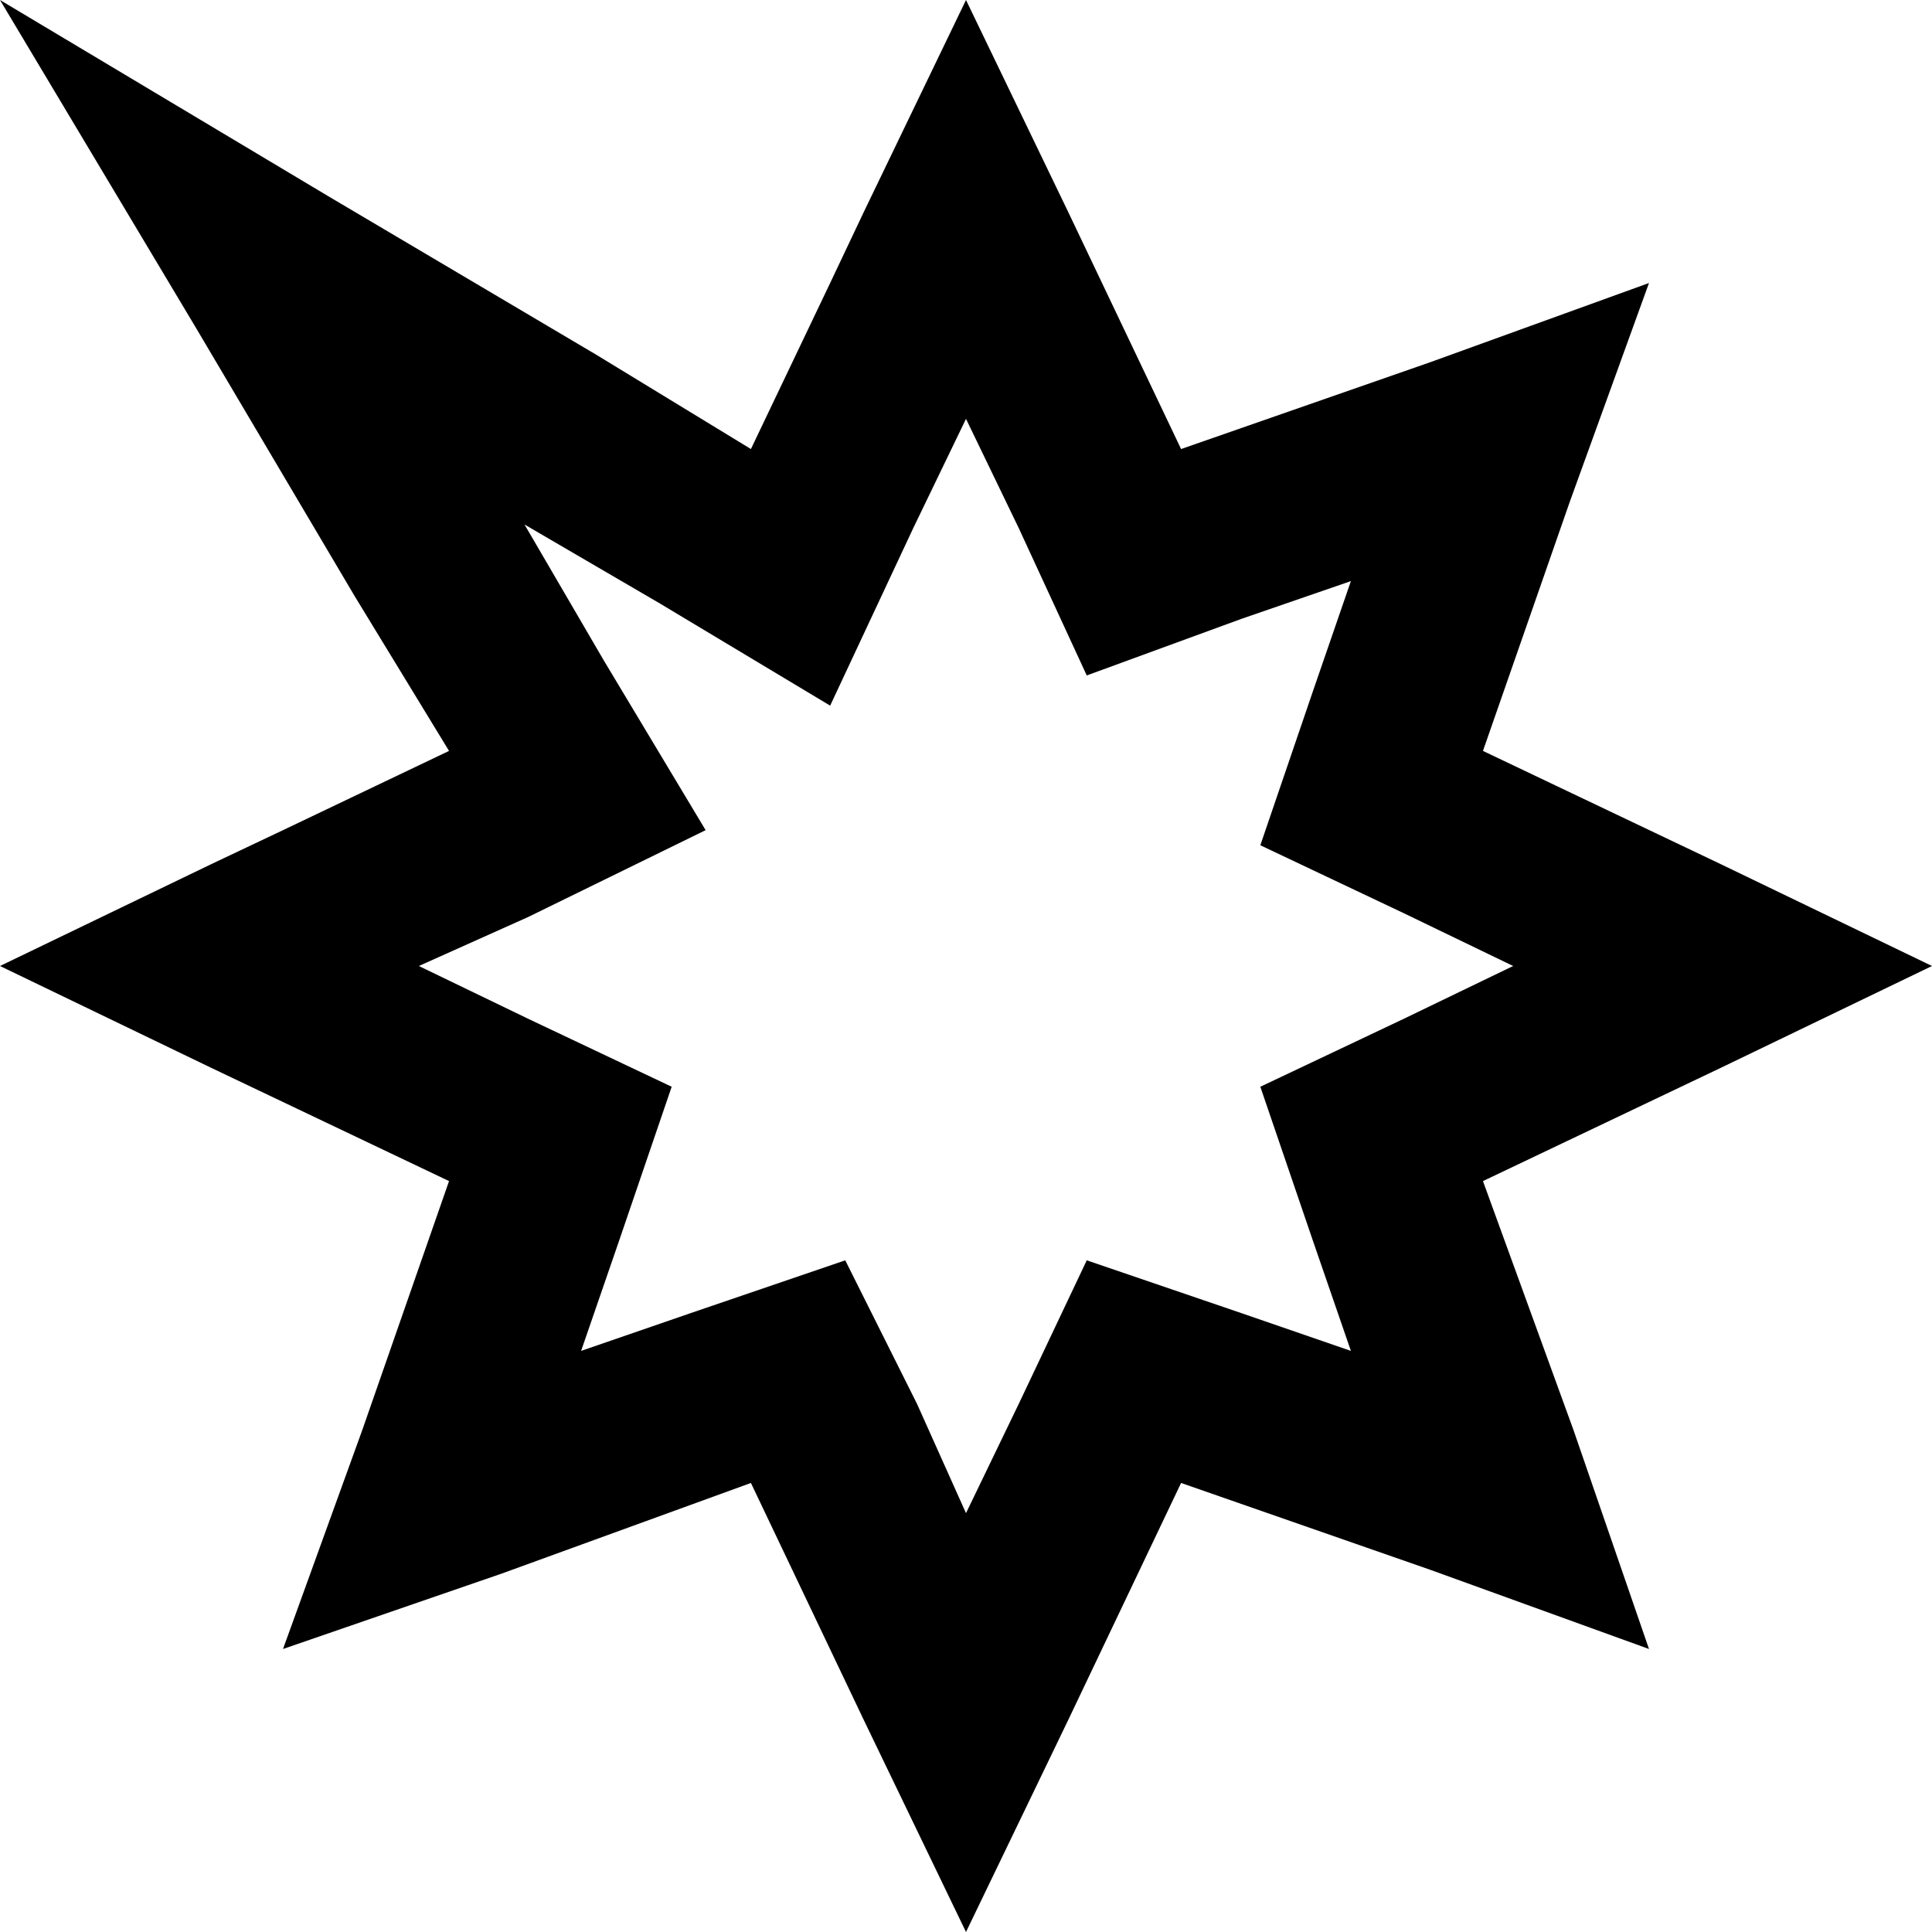 <svg xmlns="http://www.w3.org/2000/svg" viewBox="0 0 512 512">
  <path d="M 313 119 L 283 56 L 256 0 L 229 56 L 220 75 L 199 119 L 158 94 L 87 52 L 0 0 L 52 87 L 94 158 L 119 199 L 75 220 L 56 229 L 0 256 L 56 283 L 119 313 L 96 379 L 75 437 L 133 417 L 199 393 L 229 456 L 256 512 L 283 456 L 313 393 L 379 416 L 437 437 L 417 379 L 393 313 L 456 283 L 512 256 L 456 229 L 393 199 L 416 133 L 437 75 L 379 96 L 313 119 L 313 119 Z M 358 154 L 348 183 L 334 224 L 372 242 L 401 256 L 372 270 L 334 288 L 348 329 L 358 358 L 329 348 L 288 334 L 270 372 L 256 401 L 243 372 L 224 334 L 183 348 L 154 358 L 164 329 L 178 288 L 140 270 L 111 256 L 140 243 L 187 220 L 160 175 L 139 139 L 175 160 L 220 187 L 242 140 L 256 111 L 270 140 L 288 179 L 329 164 L 358 154 L 358 154 Z" />
</svg>